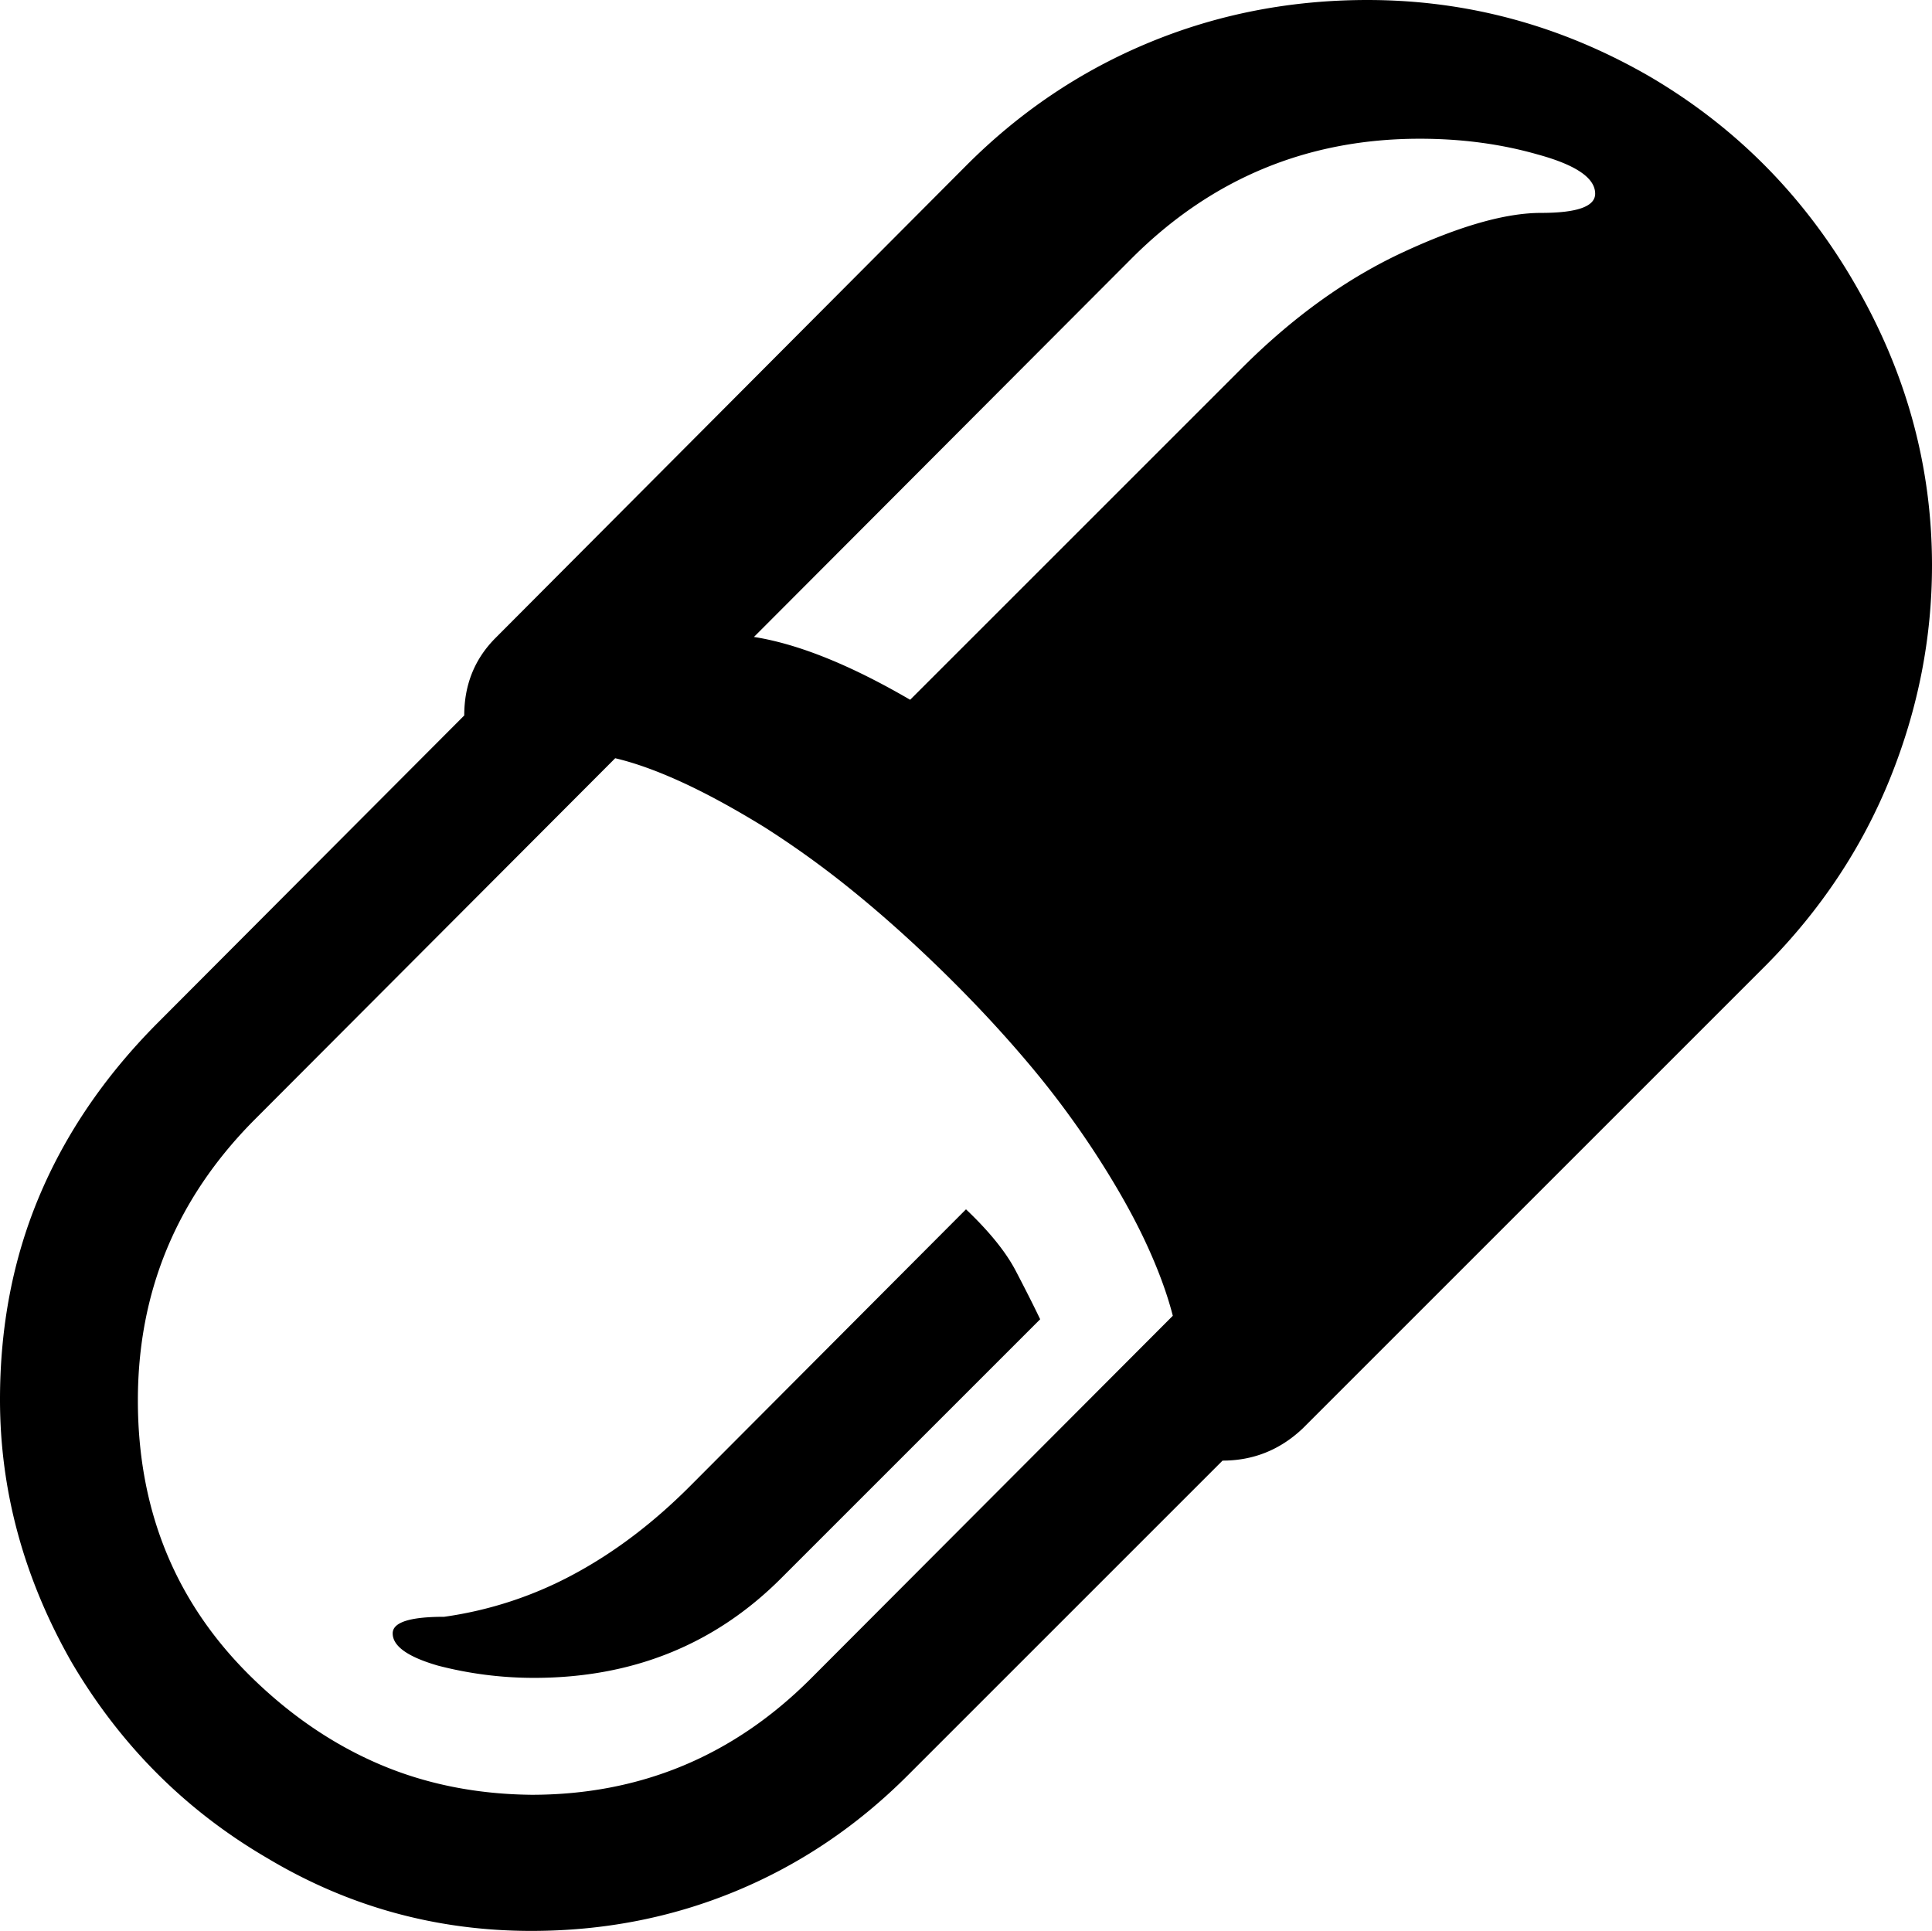 <svg viewBox="0 0 2214 2213" xmlns="http://www.w3.org/2000/svg"><path d="m790 1704 317-318q40 38 57 70.5t28 55.5l-297 297q-114 114-283 114a436.72 436.72 0 0 1 -110-14q-52-15-52-37 0-19 59-19a441.66 441.66 0 0 0 148-48.5q70-37.5 133-100.5zm1038-1482q0-27-66-45-63-18-135-18-193 0-330 137l-433 434q76 12 179 72l380-380q88-88 185-133t158-45q62 0 62-22zm-1219 1835q187 0 320-133l415-416q-10-39-31.5-85t-56.5-100a1040.27 1040.27 0 0 0 -78.5-105.5q-43.5-51.5-95.5-102.5t-103-92.5a1080.77 1080.77 0 0 0 -103-74.5q-52-32-94.5-51.5t-76.5-27.5l-415 416q-132 134-132 320 0 191 132 319 67 65 146 98.5t173 34.5zm1605-1409q0 125-48 244t-142 214l-531 531q-39 37-92 37l-361 361q-87 87-197 132.5t-234 45.5q-163 0-302-83-141-82-225-225-82-144-82-301 0-126 45-233t134-197l353-354q0-53 36-89l540-542q92-92 209.5-140.5t249.5-48.5q172 0 324 88 148 87 235 238 88 152 88 322z"/></svg>